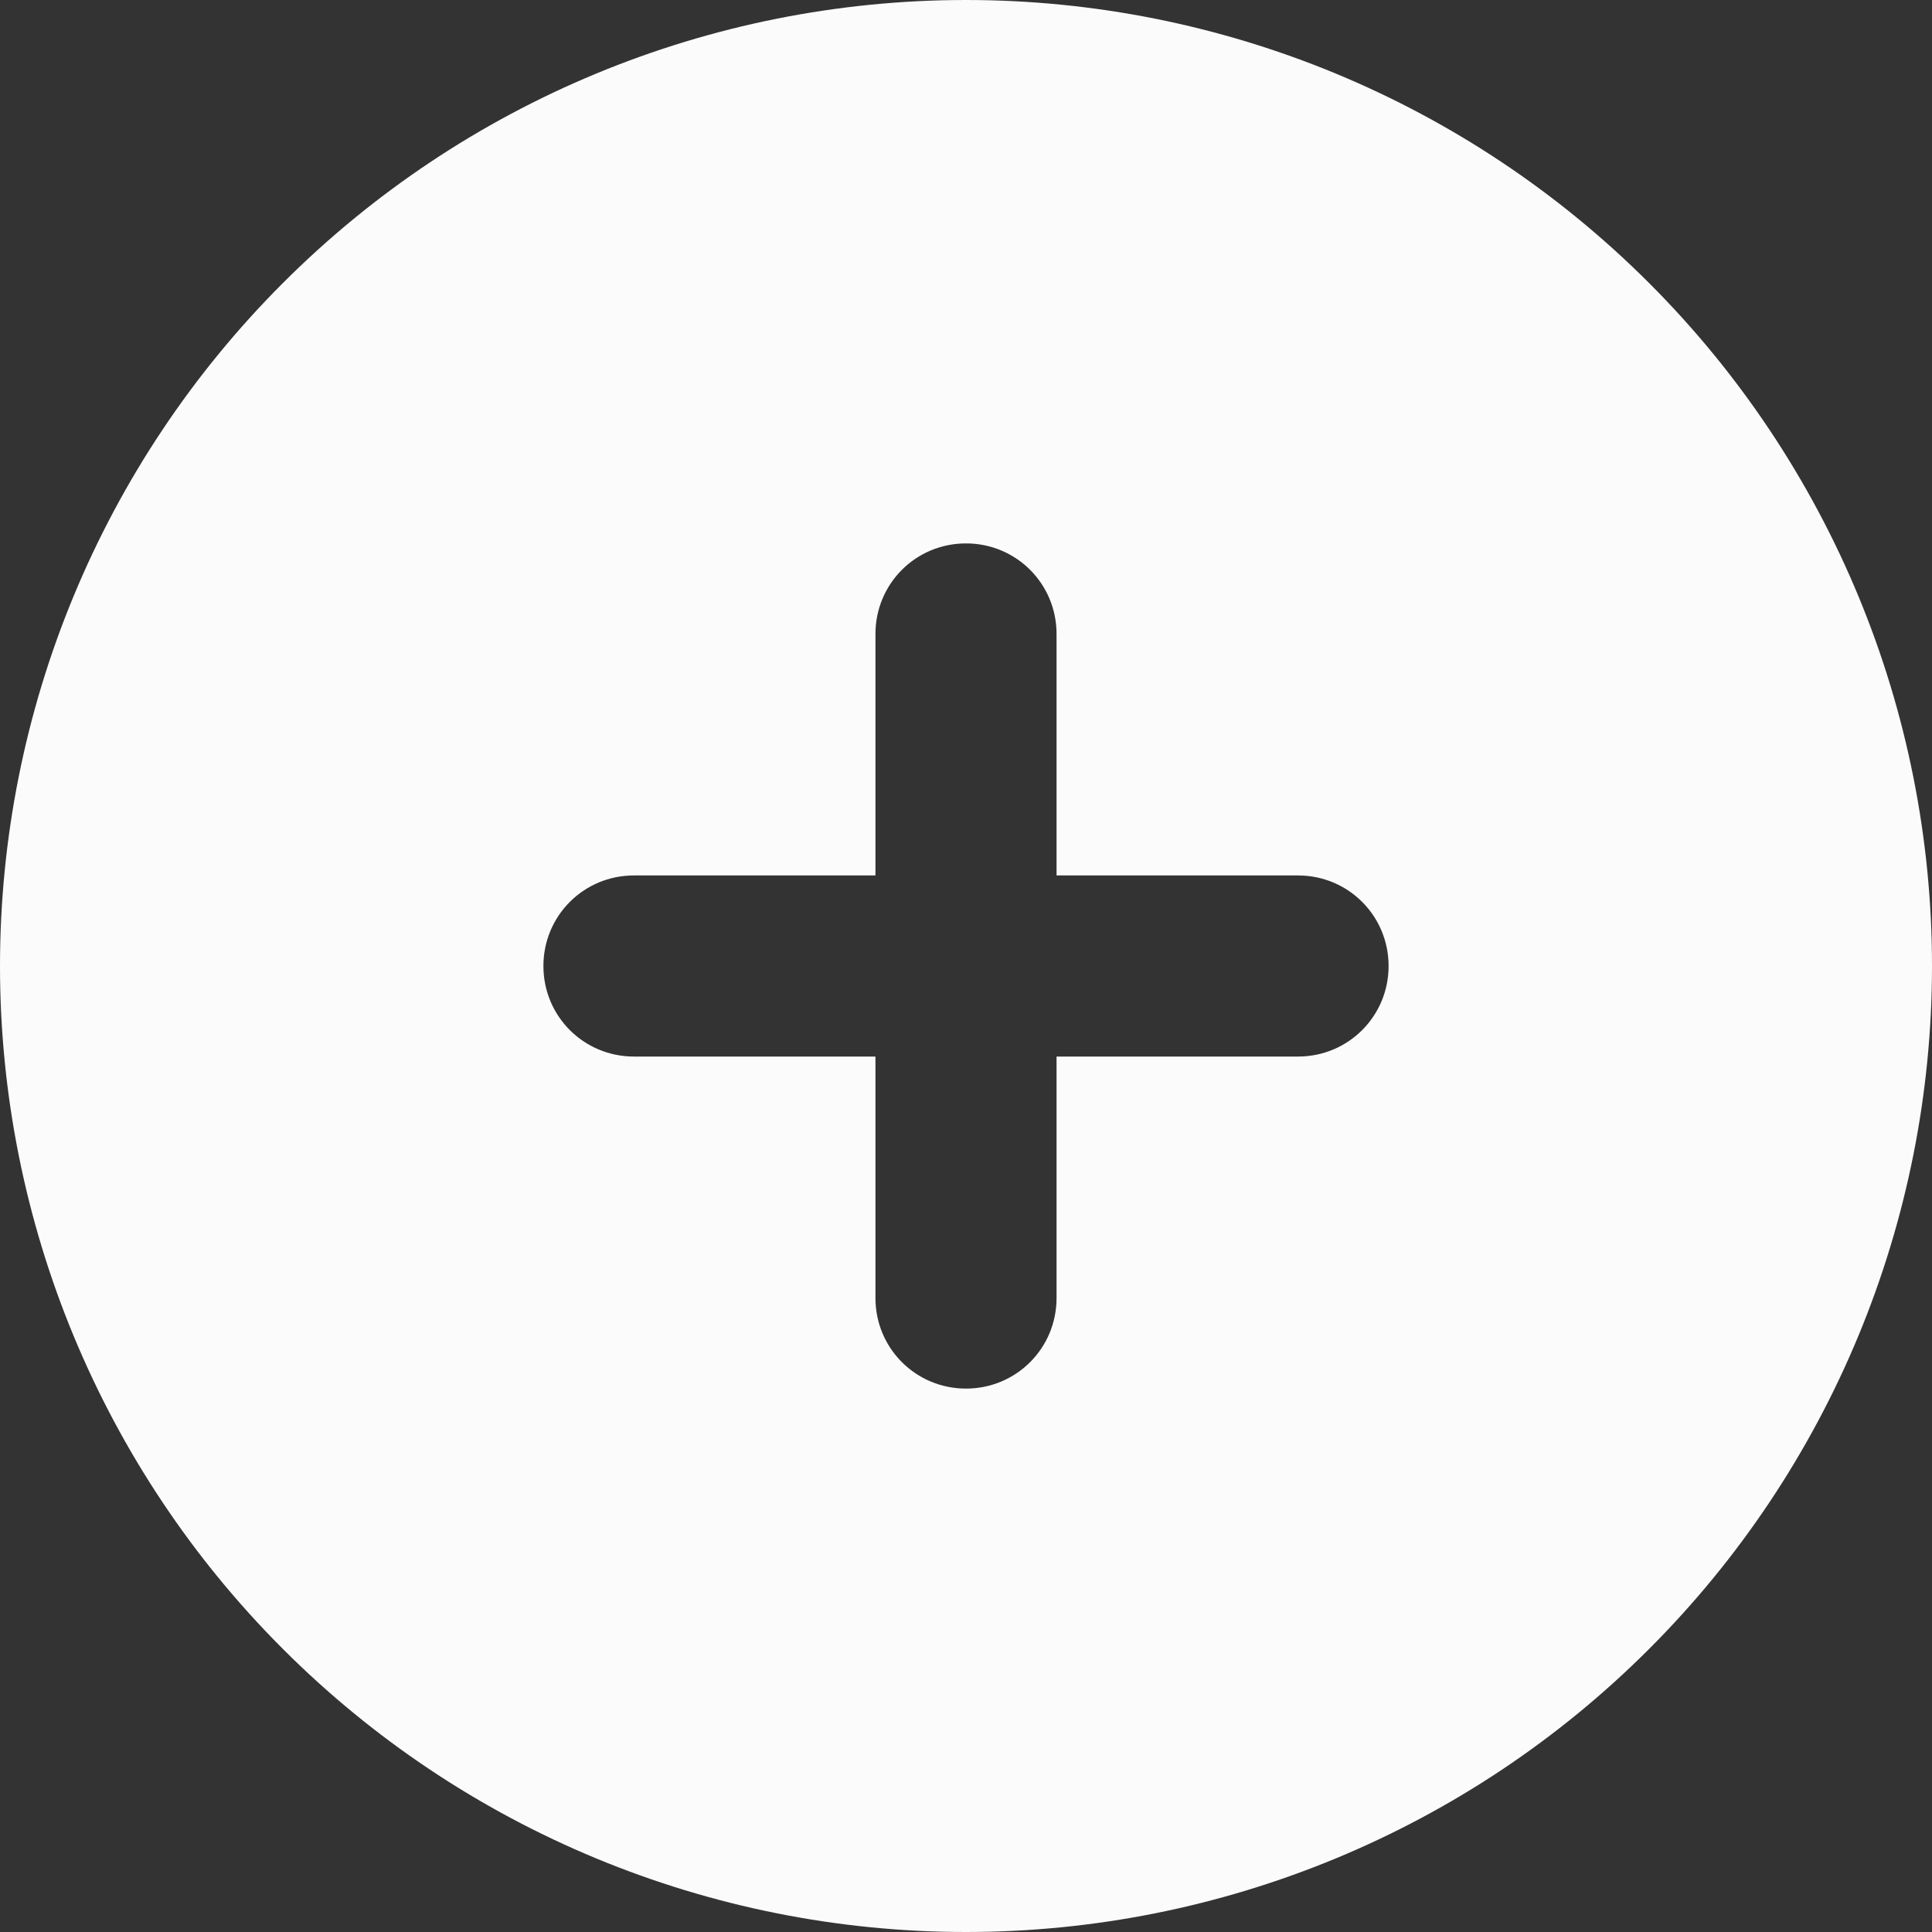 <svg width="15" height="15" viewBox="0 0 15 15" fill="none" xmlns="http://www.w3.org/2000/svg">
<rect x="0" y="0" width="15" height="15" fill="#333333" stroke="none"/>
<path d="M7.5 15C9.489 15 11.397 14.21 12.803 12.803C14.21 11.397 15 9.489 15 7.5C15 5.511 14.21 3.603 12.803 2.197C11.397 0.79 9.489 0 7.5 0C5.511 0 3.603 0.79 2.197 2.197C0.79 3.603 0 5.511 0 7.5C0 9.489 0.79 11.397 2.197 12.803C3.603 14.21 5.511 15 7.5 15ZM6.797 10.078V8.203H4.922C4.532 8.203 4.219 7.89 4.219 7.5C4.219 7.11 4.532 6.797 4.922 6.797H6.797V4.922C6.797 4.532 7.11 4.219 7.5 4.219C7.89 4.219 8.203 4.532 8.203 4.922V6.797H10.078C10.468 6.797 10.781 7.11 10.781 7.5C10.781 7.89 10.468 8.203 10.078 8.203H8.203V10.078C8.203 10.468 7.89 10.781 7.5 10.781C7.11 10.781 6.797 10.468 6.797 10.078Z" fill="white" fill-opacity="0.98"/>
</svg>
